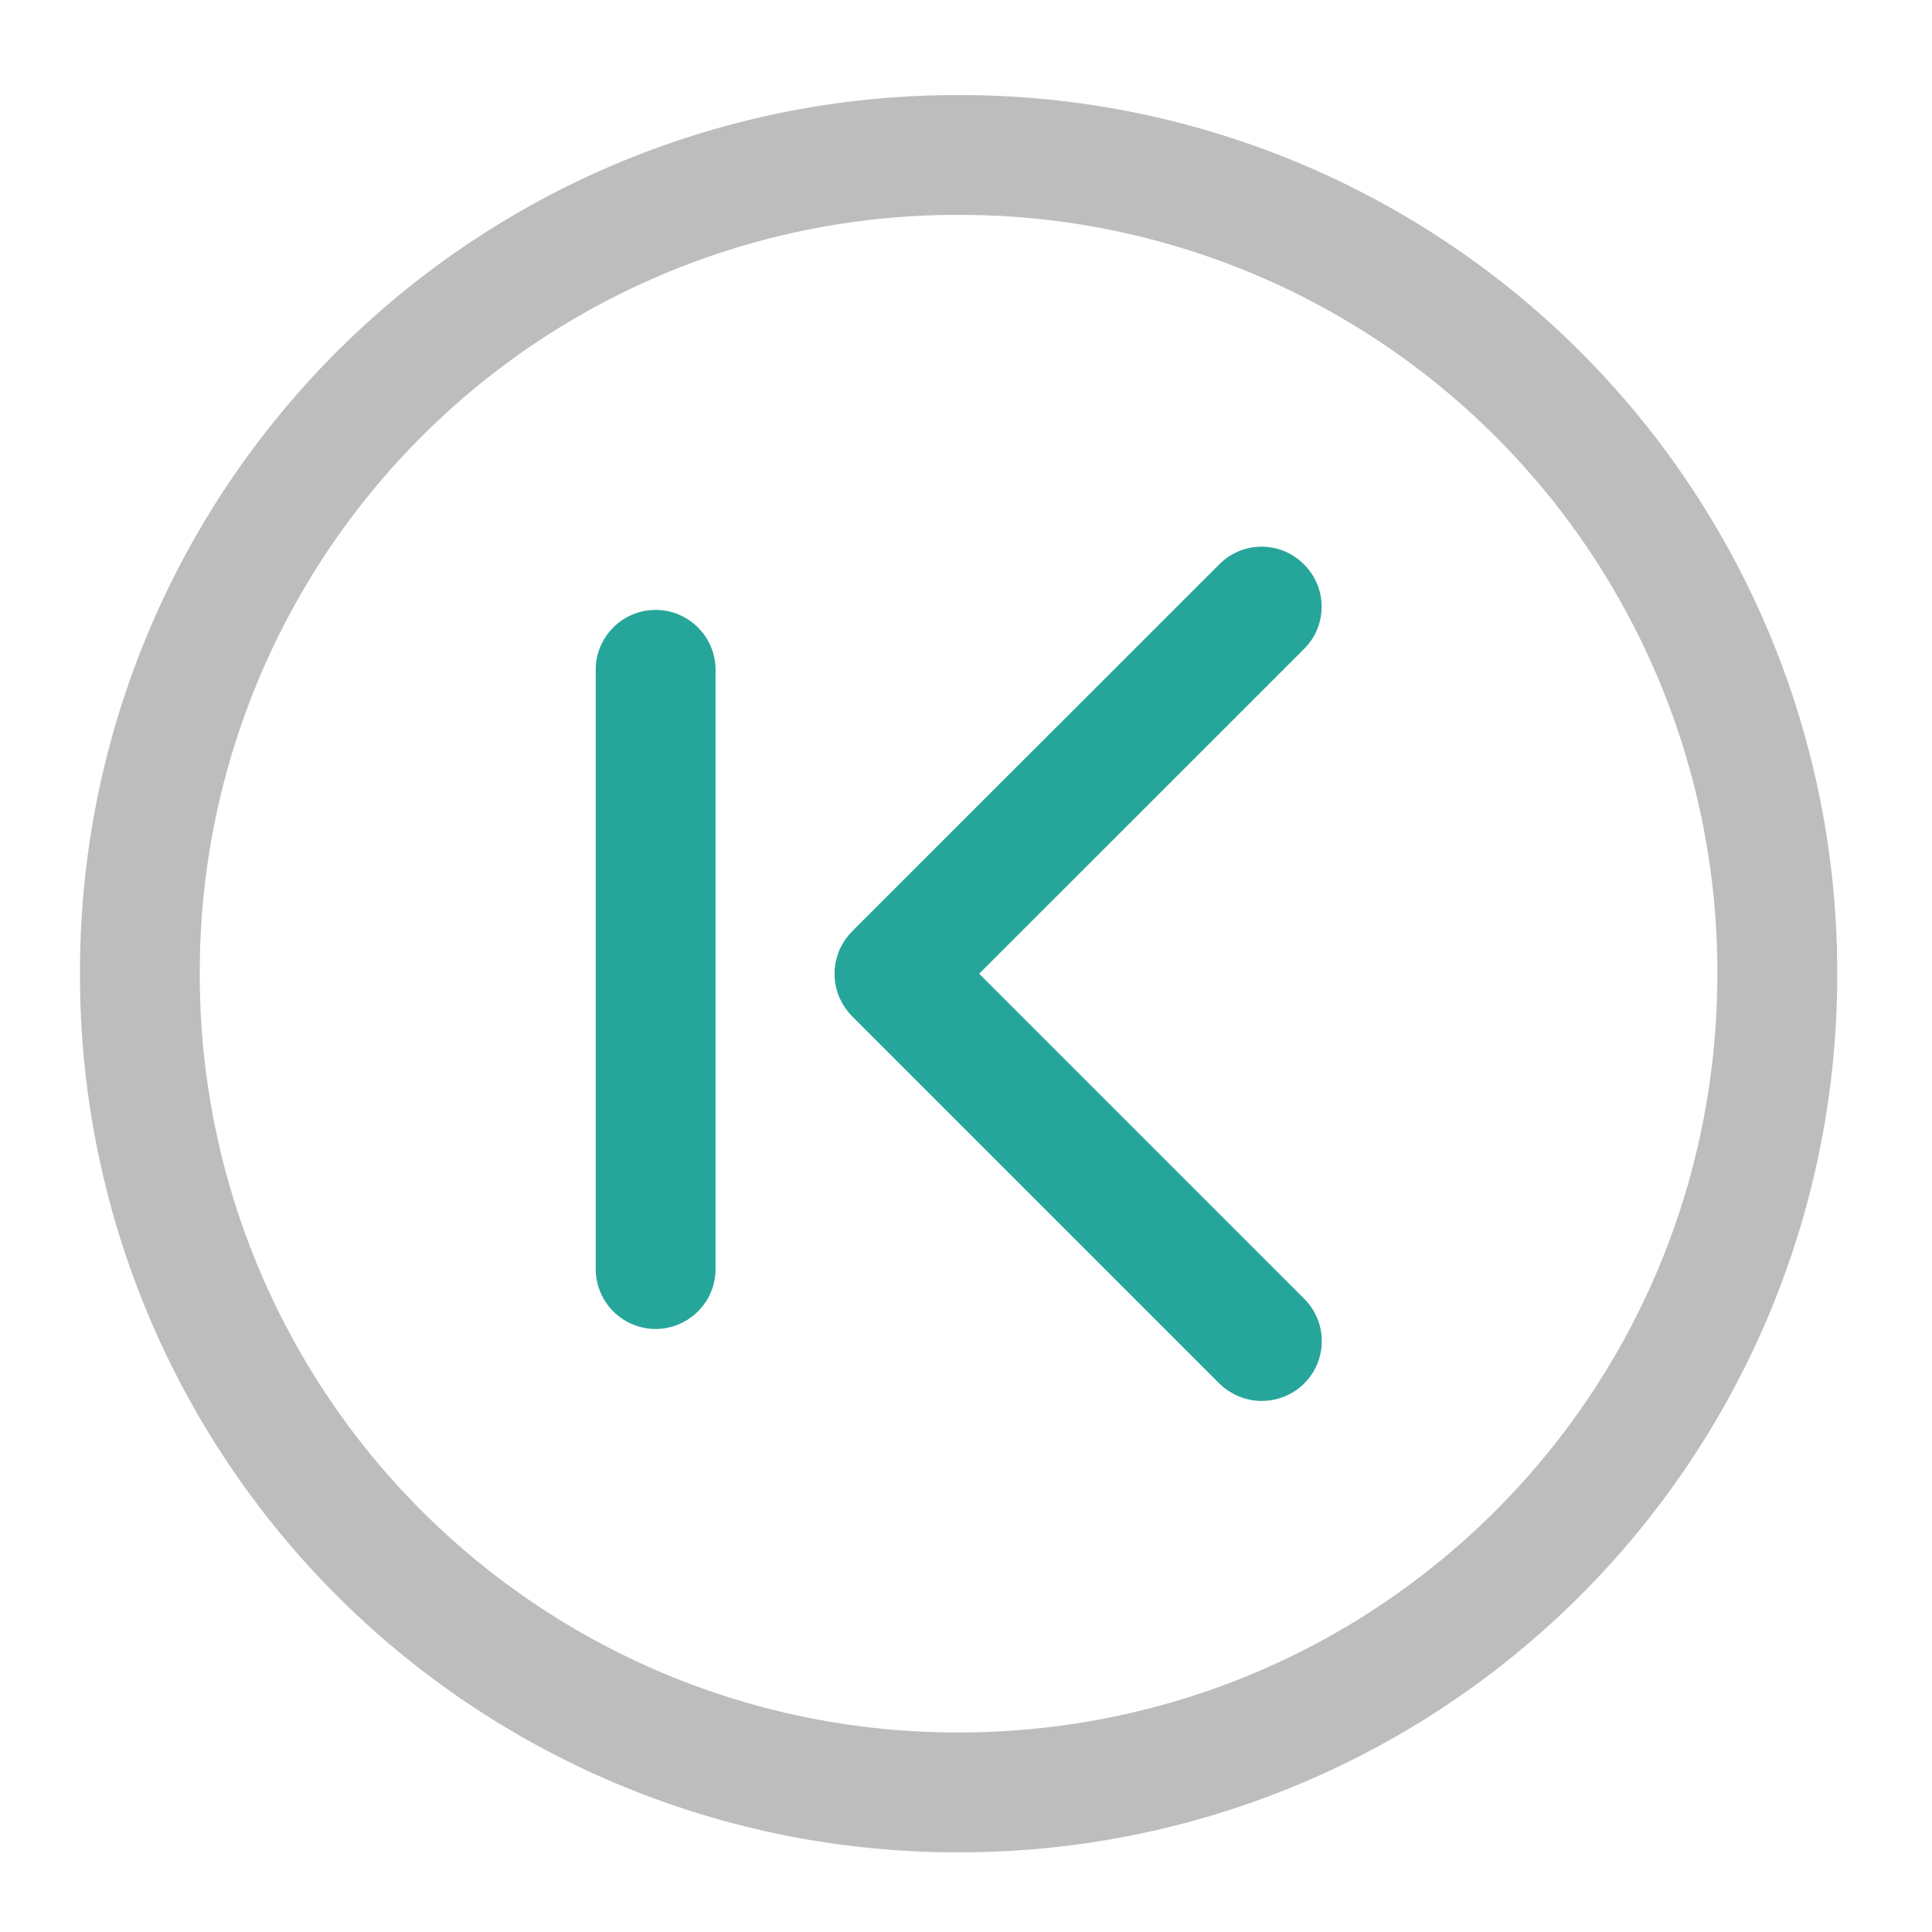 <svg xmlns="http://www.w3.org/2000/svg" width="32pt" height="32pt" viewBox="0 0 32 32"><path d="M30.43 16.125a14.52 14.52 0 0 0-14.555-14.55 14.517 14.517 0 0 0-14.55 14.55 14.52 14.52 0 0 0 14.55 14.555A14.524 14.524 0 0 0 30.43 16.125zm-1.985 0c0 6.965-5.605 12.57-12.57 12.57a12.54 12.54 0 0 1-12.566-12.57A12.54 12.54 0 0 1 15.875 3.559a12.54 12.54 0 0 1 12.57 12.566zm0 0" fill="#bdbdbd"/><path d="M20.898 23.203a.99.99 0 0 0 .7-1.695l-5.38-5.38 5.38-5.378a.986.986 0 0 0 0-1.402.986.986 0 0 0-1.403 0l-6.082 6.078v.004l-.035.035a.274.274 0 0 0-.031.039.274.274 0 0 0-.031.039c-.012.012-.02.027-.028.039l-.027.043-.024.043a.426.426 0 0 1-.023.043c-.008.016-.012.031-.02.047-.003.012-.011.027-.015.043-.004.015-.012.031-.016.047l-.011.047-.012.046a.196.196 0 0 1-.008.047c0 .016-.004.032-.004.047-.004.016-.004.031-.004.047v.094c0 .015 0 .031.004.047 0 .02.004.035.004.05a.196.196 0 0 1 .008.047l.012.047c.003.016.007.028.011.043.004.016.012.031.016.047s.012.031.016.047c.007.012.011.027.02.043a.426.426 0 0 0 .023.043.426.426 0 0 0 .023.043.263.263 0 0 0 .027.043c.008.012.016.027.028.039.007.015.02.027.03.039.009.016.02.027.032.039a.352.352 0 0 0 .035.039l6.082 6.082c.196.191.45.29.703.29zm0 0M11.852 11.094v9.926a.994.994 0 0 1-.993.992.994.994 0 0 1-.992-.992v-9.926c0-.547.445-.992.992-.992.547 0 .993.445.993.992zm0 0" fill="#26a69a"/></svg>
